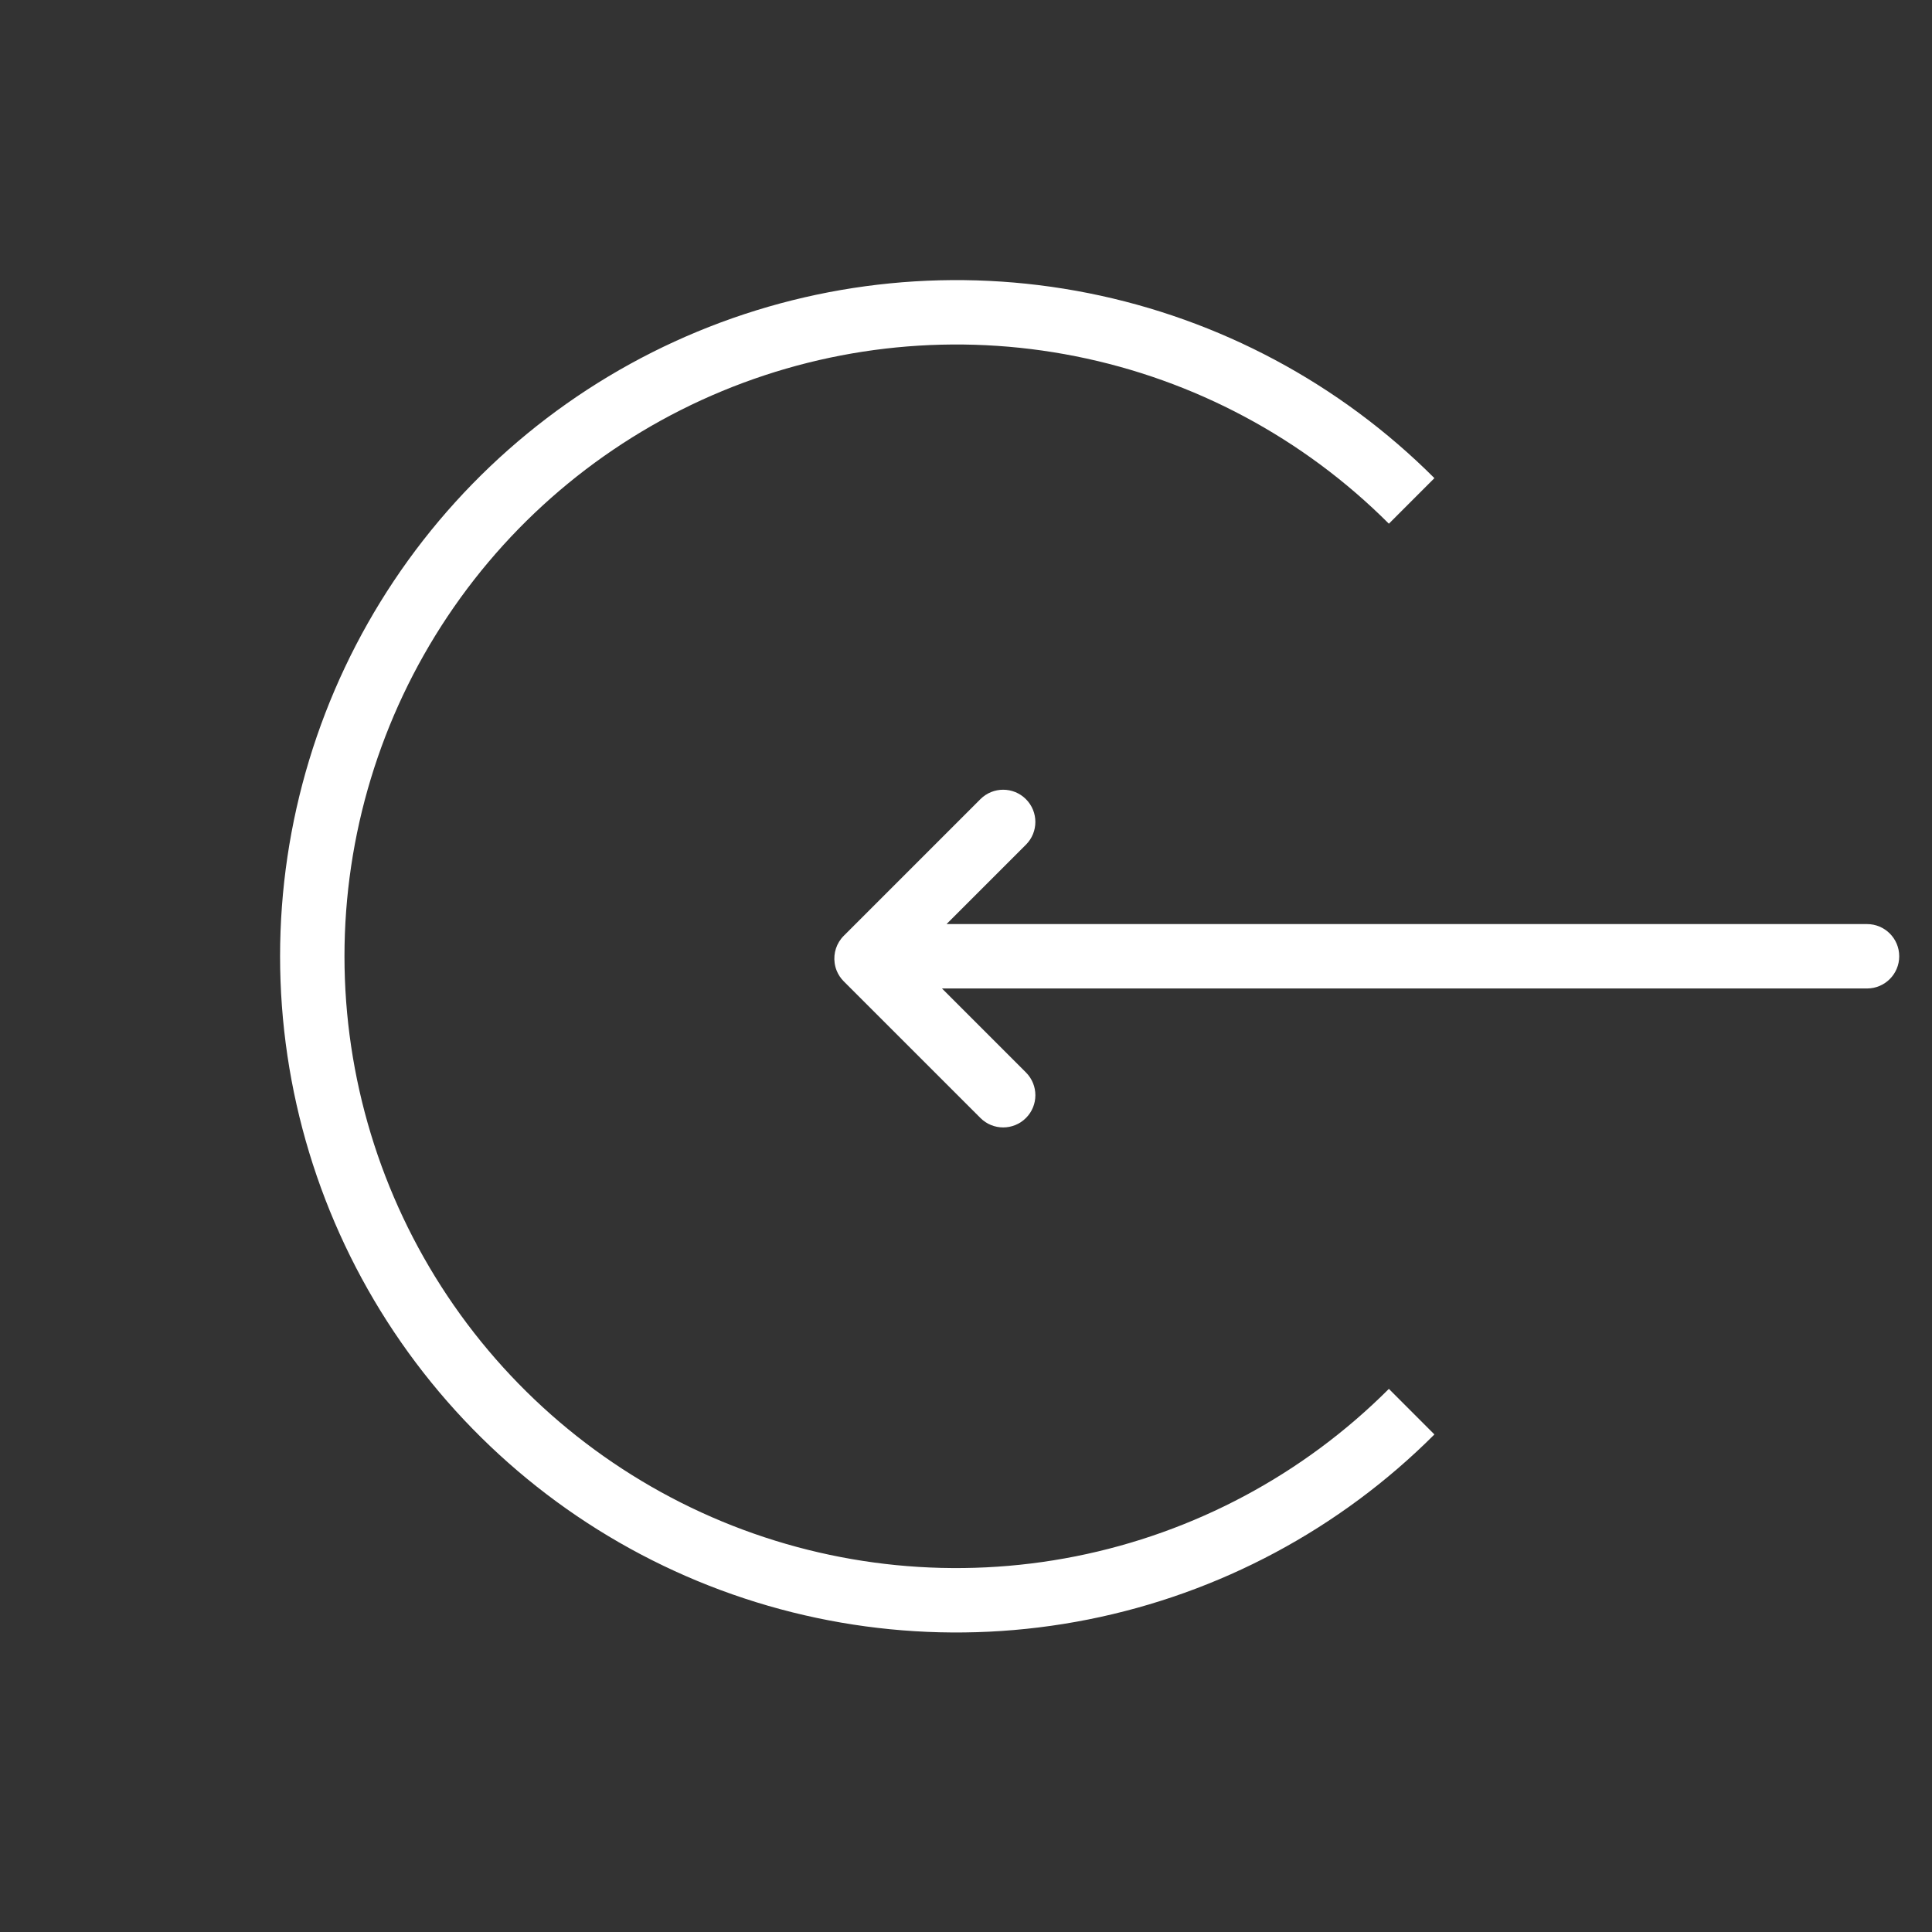 <svg width="60" height="60" viewBox="0 0 60 60" fill="none" xmlns="http://www.w3.org/2000/svg">
<rect x="0" y="0" width="60" height="60" fill="#333333" stroke="none"/>
<path fill-rule="evenodd" clip-rule="evenodd" d="M31.861 24.819C31.471 24.428 30.838 24.428 30.447 24.819L26.204 29.062C25.975 29.291 25.88 29.604 25.92 29.901C25.931 29.985 25.952 30.067 25.984 30.146C26.033 30.266 26.106 30.379 26.204 30.477L30.448 34.72C30.838 35.111 31.471 35.111 31.862 34.72C32.252 34.33 32.252 33.697 31.862 33.306L29.254 30.698H57.982C58.535 30.698 58.982 30.251 58.982 29.698C58.982 29.146 58.535 28.698 57.982 28.698H29.396L31.861 26.233C32.252 25.843 32.252 25.209 31.861 24.819Z" fill="white"/>
<path fill-rule="evenodd" clip-rule="evenodd" d="M43.133 43.133C40.476 45.791 37.091 47.6 33.405 48.333C29.719 49.066 25.899 48.69 22.427 47.252C18.956 45.814 15.988 43.379 13.9 40.254C11.813 37.13 10.698 33.456 10.698 29.698C10.698 25.941 11.813 22.267 13.9 19.143C15.988 16.018 18.956 13.583 22.427 12.145C25.899 10.707 29.719 10.33 33.405 11.064C37.091 11.797 40.476 13.606 43.133 16.264L44.547 14.849C41.611 11.912 37.869 9.912 33.795 9.102C29.721 8.292 25.499 8.708 21.662 10.297C17.825 11.886 14.545 14.578 12.237 18.032C9.93 21.485 8.698 25.545 8.698 29.698C8.698 33.852 9.93 37.912 12.237 41.365C14.545 44.819 17.825 47.511 21.662 49.1C25.499 50.689 29.721 51.105 33.795 50.295C37.869 49.485 41.611 47.485 44.547 44.548L43.133 43.133Z" fill="white"/>
</svg>
